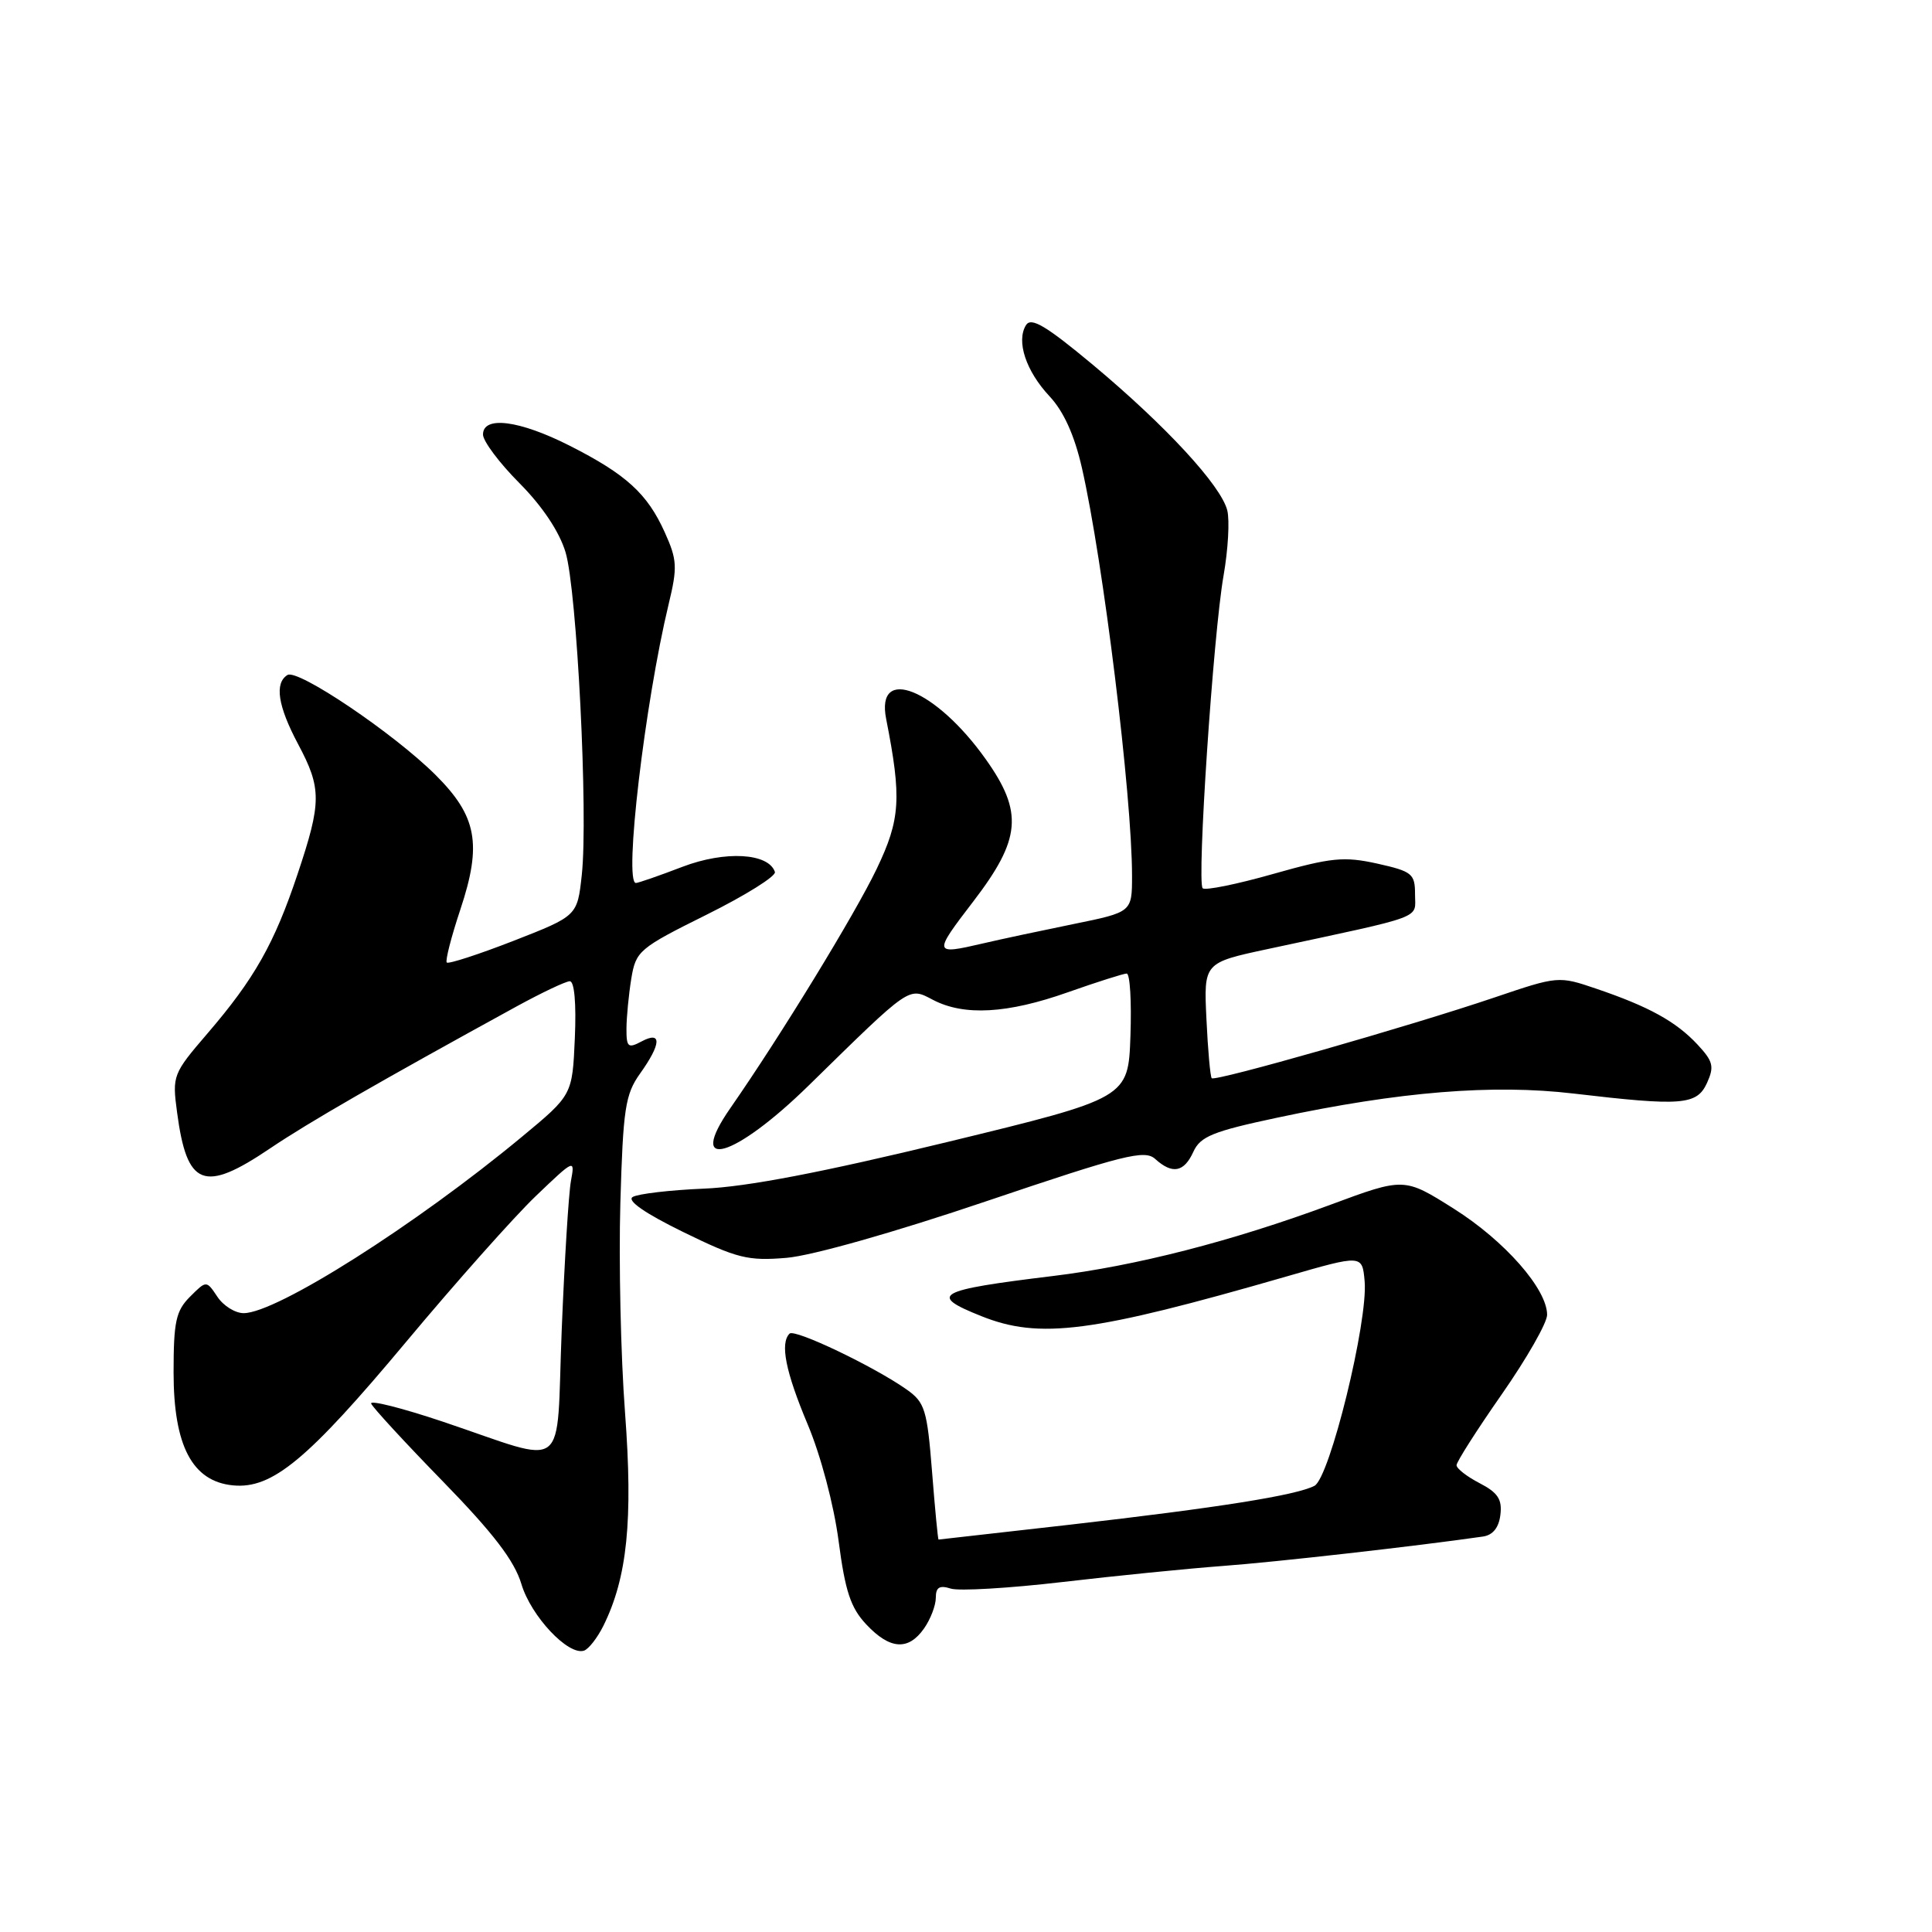 <?xml version="1.0" encoding="UTF-8" standalone="no"?>
<!DOCTYPE svg PUBLIC "-//W3C//DTD SVG 1.1//EN" "http://www.w3.org/Graphics/SVG/1.1/DTD/svg11.dtd" >
<svg xmlns="http://www.w3.org/2000/svg" xmlns:xlink="http://www.w3.org/1999/xlink" version="1.1" viewBox="0 0 256 256">
 <g >
 <path fill="currentColor"
d=" M 79.95 215.43 C 83.12 209.03 83.89 201.46 82.82 187.18 C 82.25 179.65 81.98 167.17 82.20 159.43 C 82.56 146.92 82.85 145.01 84.80 142.27 C 87.64 138.30 87.72 136.55 85.00 138.00 C 83.22 138.95 83.00 138.76 83.01 136.29 C 83.02 134.75 83.31 131.78 83.65 129.67 C 84.26 126.00 84.67 125.65 93.65 121.19 C 98.80 118.63 102.86 116.09 102.68 115.54 C 101.84 113.02 96.07 112.70 90.42 114.86 C 87.34 116.04 84.57 117.00 84.26 117.00 C 82.64 117.00 85.44 93.19 88.60 80.05 C 89.78 75.17 89.73 74.18 88.09 70.55 C 85.78 65.41 82.98 62.86 75.49 59.06 C 68.82 55.68 64.00 55.06 64.00 57.58 C 64.00 58.45 66.17 61.35 68.82 64.01 C 71.86 67.07 74.12 70.45 74.94 73.18 C 76.45 78.20 77.95 107.97 77.09 115.93 C 76.50 121.36 76.50 121.36 68.06 124.66 C 63.41 126.47 59.43 127.76 59.20 127.54 C 58.98 127.31 59.79 124.15 61.00 120.51 C 63.89 111.83 63.20 108.14 57.69 102.66 C 52.13 97.14 39.46 88.60 38.09 89.44 C 36.35 90.52 36.81 93.54 39.50 98.60 C 42.63 104.47 42.62 106.30 39.43 115.82 C 36.36 125.01 33.72 129.69 27.48 136.95 C 22.91 142.27 22.81 142.53 23.46 147.37 C 24.77 157.25 26.99 158.11 35.80 152.16 C 40.90 148.72 50.17 143.38 68.50 133.33 C 71.80 131.53 74.95 130.03 75.50 130.02 C 76.11 130.01 76.37 132.95 76.17 137.54 C 75.84 145.09 75.84 145.09 69.17 150.62 C 55.08 162.31 36.64 174.00 32.29 174.00 C 31.16 174.00 29.59 173.02 28.80 171.82 C 27.35 169.65 27.35 169.65 25.18 171.82 C 23.31 173.69 23.00 175.12 23.00 181.85 C 23.00 191.59 25.48 196.30 30.88 196.82 C 36.07 197.32 40.76 193.43 53.86 177.75 C 60.41 169.91 68.11 161.25 70.98 158.50 C 76.14 153.56 76.20 153.53 75.65 156.50 C 75.35 158.15 74.80 167.03 74.43 176.24 C 73.65 195.58 75.61 194.07 58.68 188.38 C 53.28 186.57 49.01 185.49 49.18 185.98 C 49.36 186.47 53.62 191.10 58.66 196.27 C 65.39 203.18 68.16 206.80 69.09 209.90 C 70.36 214.15 75.29 219.40 77.38 218.72 C 77.99 218.52 79.15 217.04 79.95 215.43 Z  M 122.44 215.78 C 123.30 214.56 124.00 212.72 124.00 211.71 C 124.00 210.32 124.49 210.02 125.99 210.50 C 127.08 210.84 133.72 210.45 140.74 209.63 C 147.76 208.81 157.32 207.85 162.00 207.50 C 168.98 206.99 187.78 204.86 196.50 203.60 C 197.81 203.41 198.61 202.42 198.81 200.71 C 199.06 198.67 198.47 197.78 196.06 196.53 C 194.38 195.66 193.00 194.59 193.00 194.15 C 193.00 193.70 195.70 189.47 199.00 184.74 C 202.30 180.01 205.00 175.28 205.00 174.22 C 205.00 170.81 199.39 164.42 192.64 160.16 C 186.06 156.01 186.06 156.01 176.28 159.64 C 163.27 164.46 150.48 167.75 139.50 169.08 C 124.05 170.96 122.96 171.57 130.02 174.39 C 137.76 177.49 144.66 176.59 170.50 169.13 C 180.50 166.24 180.50 166.24 180.82 169.75 C 181.30 175.03 176.20 195.83 174.17 196.88 C 171.75 198.14 161.42 199.78 141.77 202.03 C 132.27 203.11 124.44 204.00 124.36 204.00 C 124.28 204.00 123.89 199.95 123.50 194.99 C 122.85 186.78 122.55 185.82 120.14 184.12 C 115.82 181.07 105.29 176.04 104.62 176.71 C 103.34 177.99 104.09 181.75 107.01 188.71 C 108.75 192.83 110.49 199.41 111.12 204.19 C 111.99 210.85 112.72 213.05 114.79 215.25 C 117.92 218.58 120.36 218.75 122.44 215.78 Z  M 130.72 159.16 C 148.95 153.00 151.69 152.31 153.07 153.57 C 155.35 155.63 156.89 155.34 158.13 152.61 C 159.05 150.59 160.71 149.91 169.23 148.10 C 185.45 144.64 197.80 143.64 208.50 144.90 C 222.88 146.59 224.84 146.44 226.19 143.49 C 227.17 141.32 227.00 140.63 224.92 138.40 C 222.08 135.36 218.51 133.39 211.55 131.02 C 206.52 129.31 206.47 129.31 198.00 132.18 C 186.78 135.98 161.00 143.34 160.56 142.87 C 160.37 142.67 160.05 139.14 159.86 135.04 C 159.50 127.57 159.50 127.57 168.00 125.75 C 189.11 121.22 187.50 121.82 187.50 118.52 C 187.50 115.77 187.13 115.47 182.49 114.43 C 178.08 113.46 176.41 113.62 168.71 115.80 C 163.89 117.17 159.69 118.02 159.36 117.70 C 158.57 116.90 160.76 84.06 162.13 76.26 C 162.73 72.83 162.95 68.95 162.62 67.63 C 161.80 64.34 154.44 56.38 144.85 48.37 C 138.59 43.15 136.63 41.99 135.95 43.08 C 134.63 45.21 135.94 49.16 139.06 52.50 C 140.94 54.50 142.37 57.66 143.36 62.00 C 146.18 74.38 150.00 105.43 150.00 116.04 C 150.00 120.86 150.00 120.86 142.25 122.44 C 137.99 123.31 132.58 124.46 130.24 125.01 C 123.65 126.54 123.62 126.42 128.97 119.44 C 135.30 111.18 135.61 107.62 130.61 100.59 C 124.01 91.30 116.00 88.07 117.42 95.26 C 119.49 105.77 119.31 108.56 116.17 115.12 C 113.29 121.14 103.40 137.31 96.79 146.81 C 90.84 155.36 97.29 153.50 107.17 143.82 C 120.79 130.48 120.35 130.78 123.63 132.49 C 127.75 134.64 133.48 134.32 141.50 131.48 C 145.35 130.12 148.86 129.01 149.29 129.00 C 149.73 129.00 149.95 132.71 149.79 137.25 C 149.50 145.50 149.50 145.50 125.50 151.33 C 108.97 155.34 98.94 157.27 93.28 157.50 C 88.76 157.69 84.51 158.19 83.83 158.61 C 83.04 159.09 85.48 160.78 90.55 163.26 C 97.67 166.74 99.10 167.10 104.22 166.67 C 107.58 166.39 118.55 163.28 130.72 159.16 Z "/>
</g>
</svg>